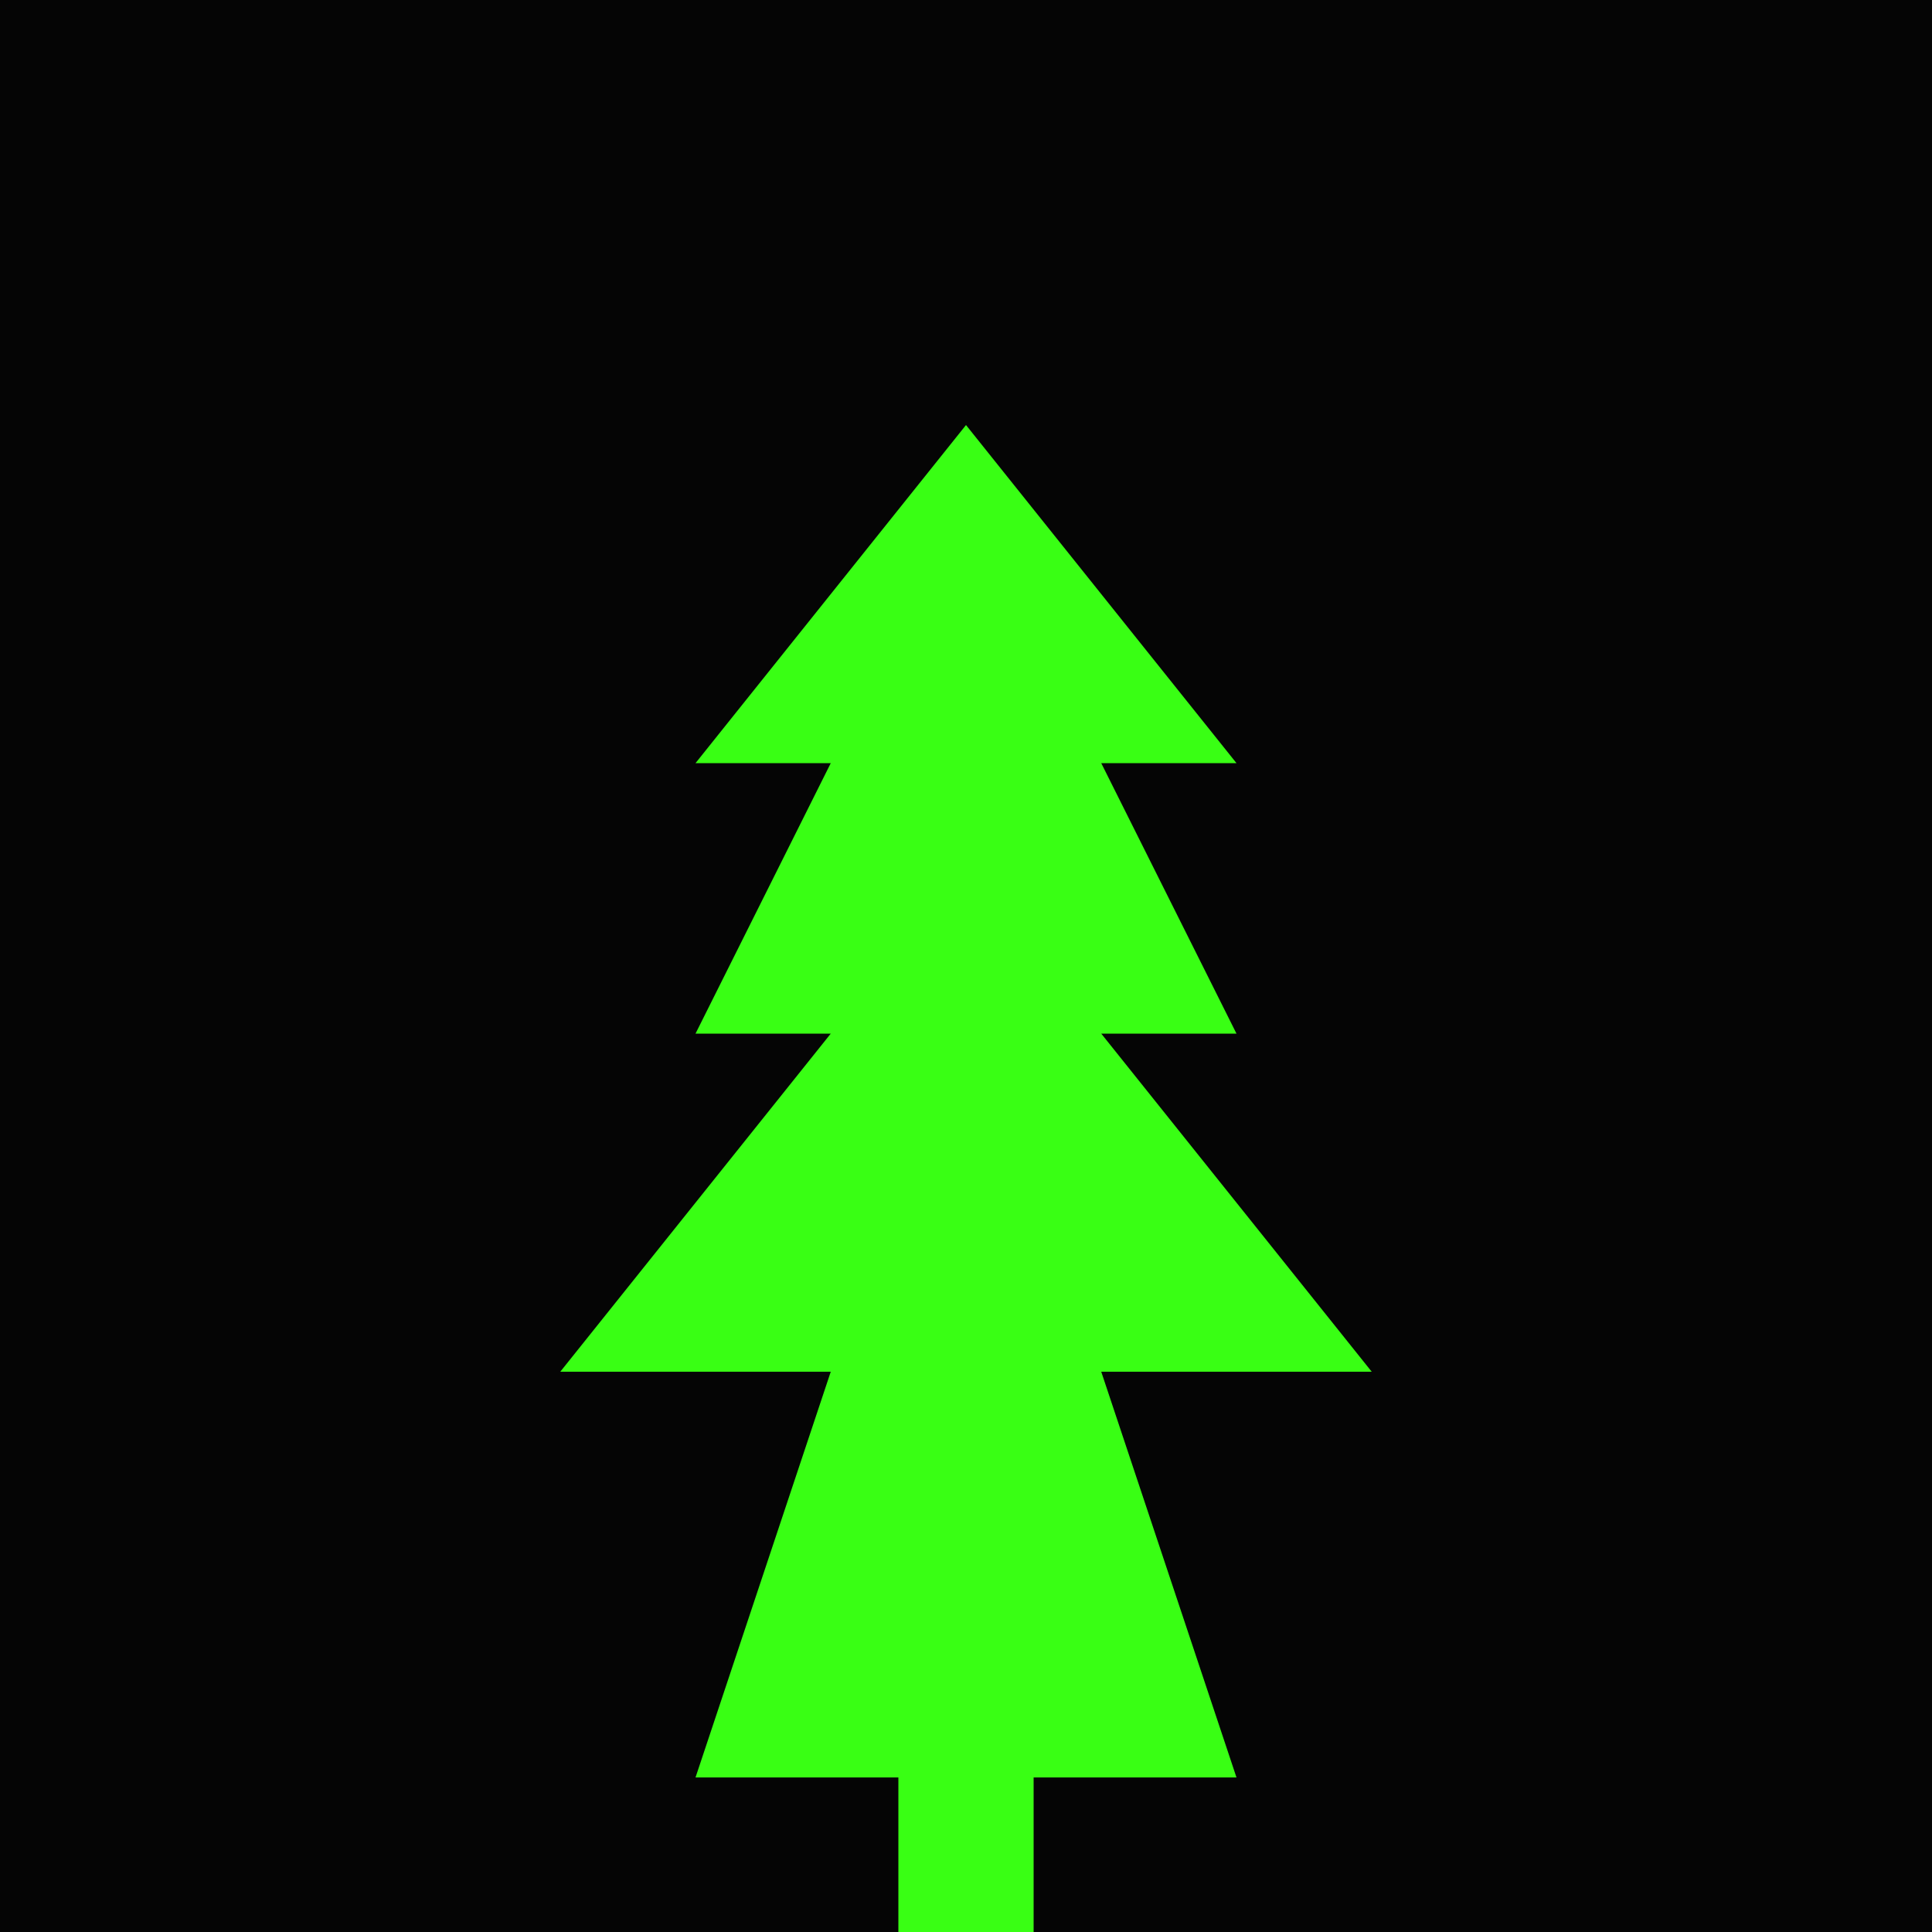 <svg xmlns="http://www.w3.org/2000/svg" viewBox="0 0 100 100">
  <rect width="100" height="100" fill="#050505"/>
  <g transform="translate(50,50) scale(0.7)">
    <path d="M0 -40 L-20 -15 L-10 -15 L-20 5 L-10 5 L-30 30 L-10 30 L-20 60 L20 60 L10 30 L30 30 L10 5 L20 5 L10 -15 L20 -15 Z" fill="#39FF14"/>
    <rect x="-5" y="60" width="10" height="20" fill="#39FF14"/>
  </g>
</svg>
